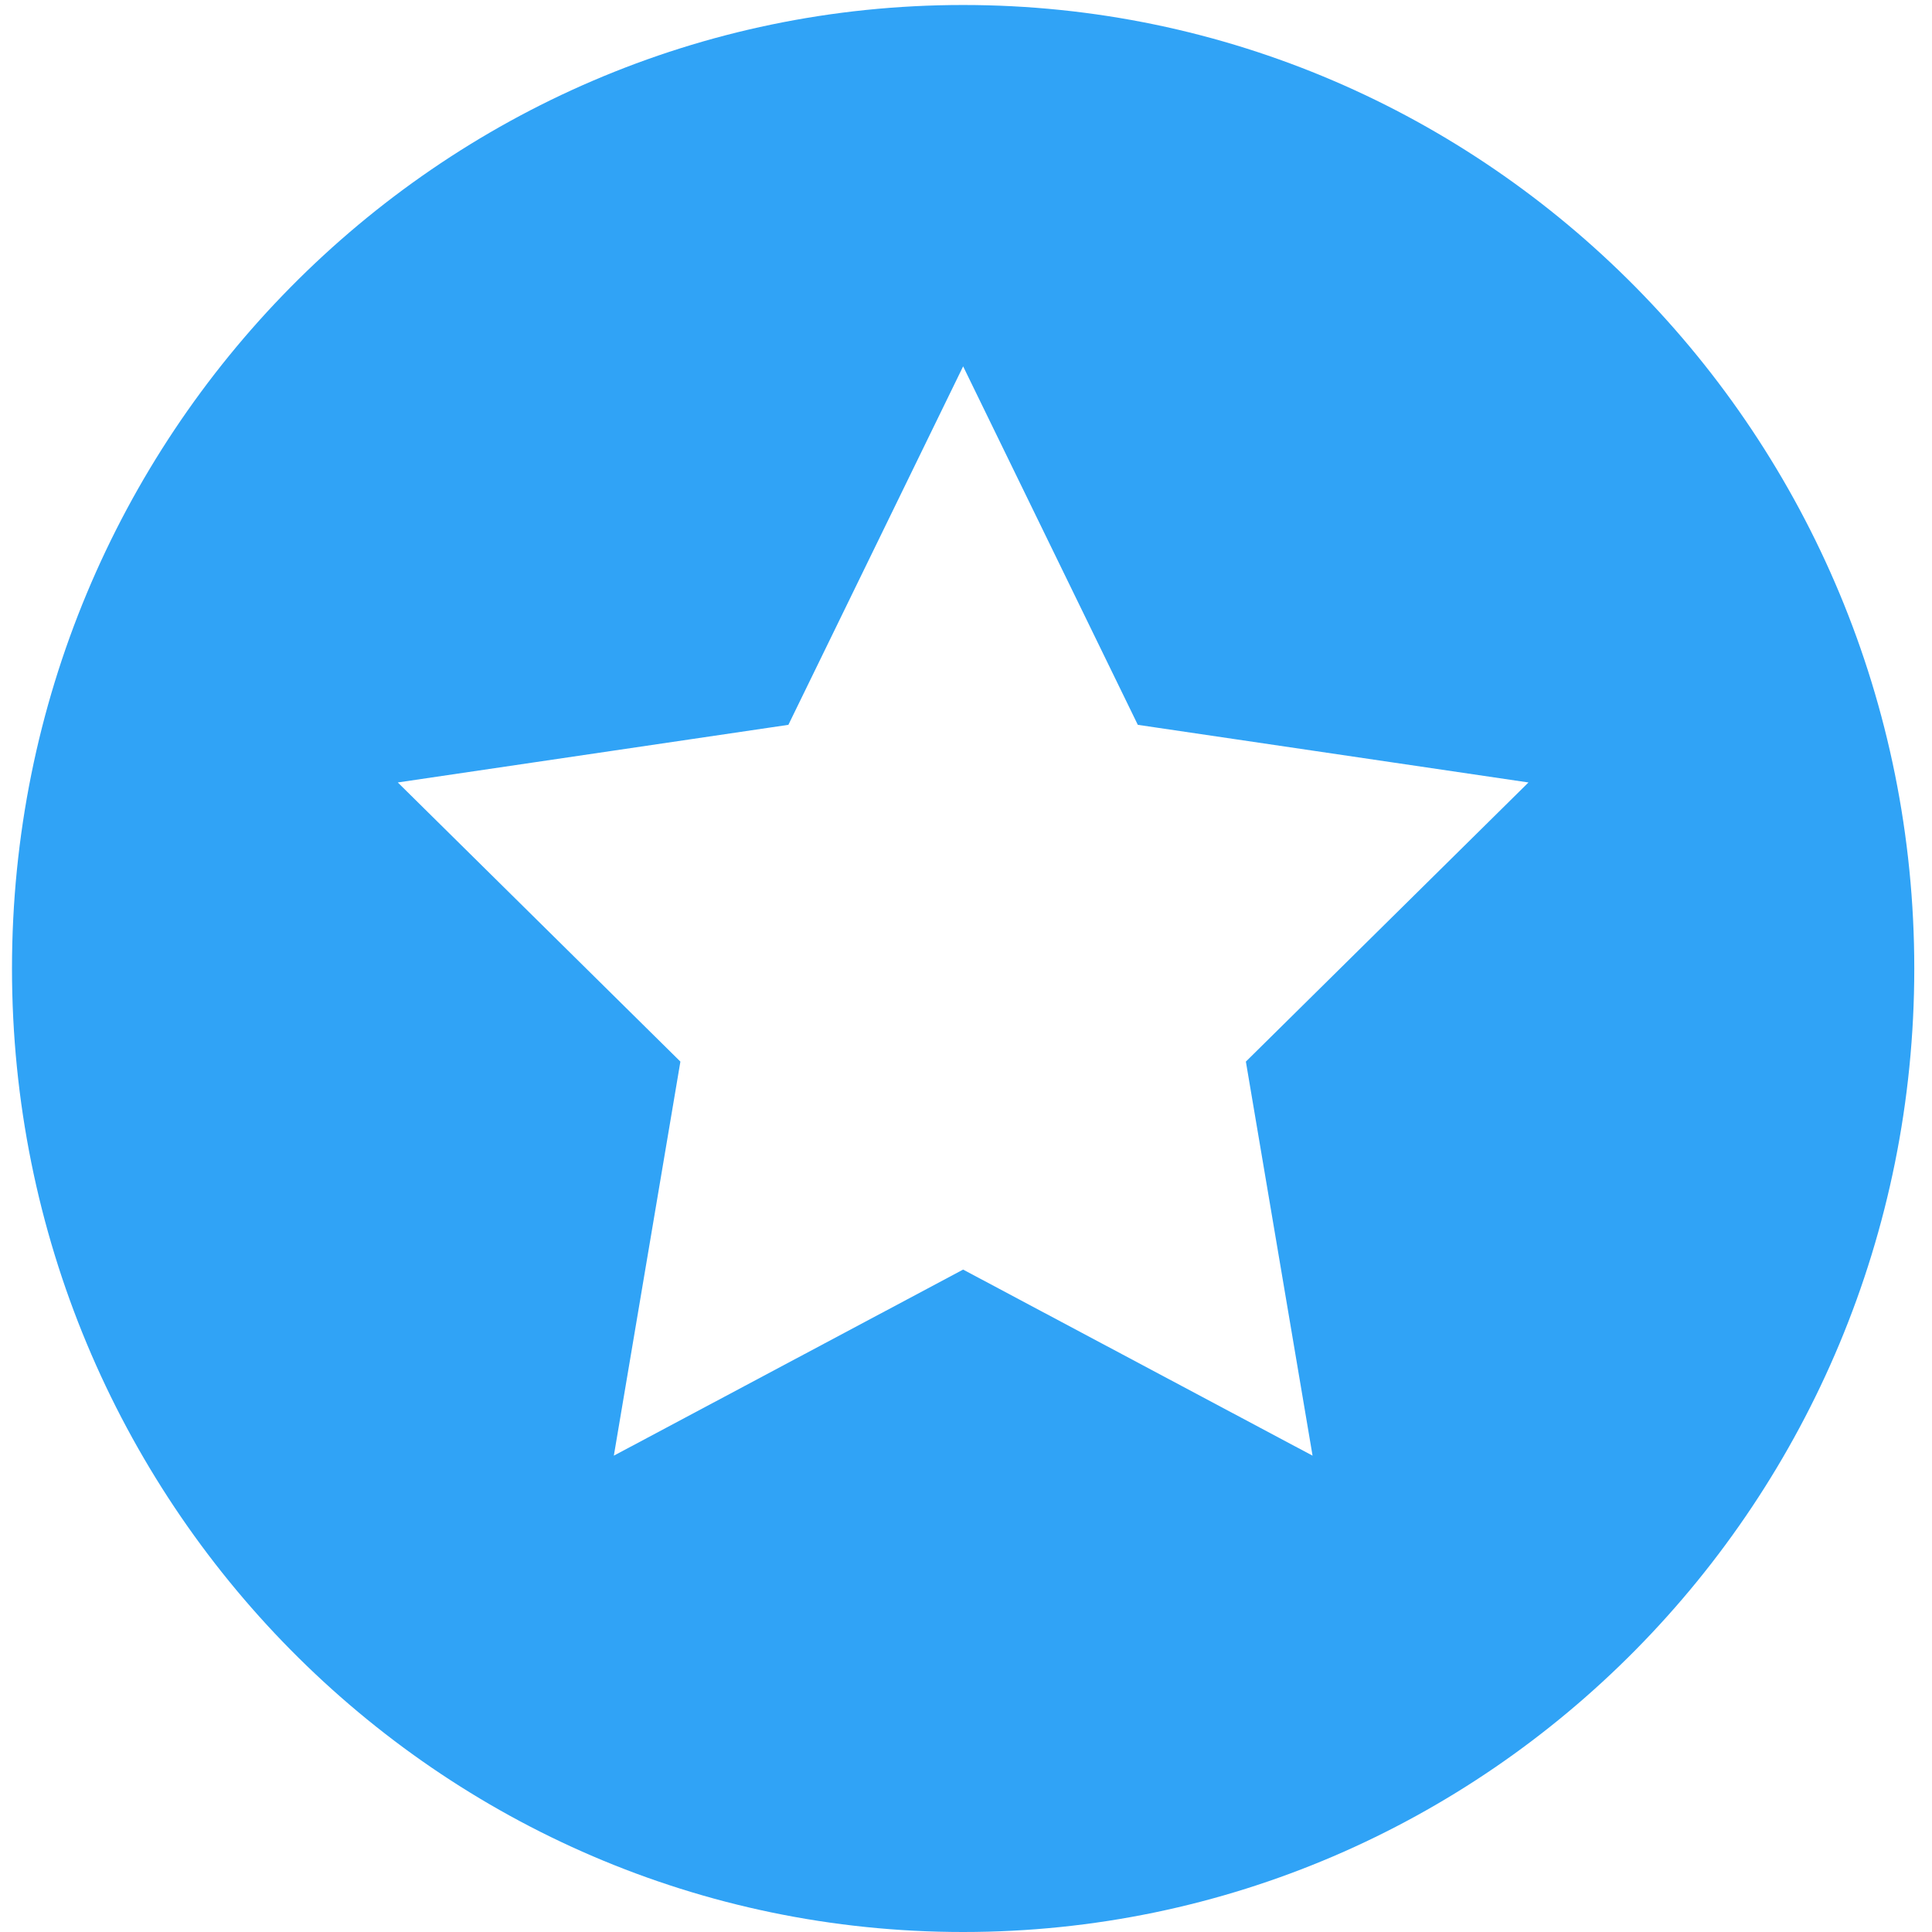 ﻿<?xml version="1.0" encoding="utf-8"?>
<svg version="1.1" xmlns:xlink="http://www.w3.org/1999/xlink" width="29px" height="29px" xmlns="http://www.w3.org/2000/svg">
  <g transform="matrix(1 0 0 1 -1381 -715 )">
    <path d="M 14.457 29  C 6.572 29  0.18 22.525  0.18 14.538  C 0.18 6.55  6.572 0.075  14.457 0.075  C 22.342 0.075  28.734 6.55  28.734 14.538  C 28.734 22.525  22.342 29  14.457 29  Z M 9.214 21.85  L 14.457 19.057  L 19.702 21.85  L 18.701 15.935  L 22.943 11.745  L 17.079 10.88  L 14.457 5.499  L 11.834 10.88  L 5.971 11.745  L 10.213 15.935  L 9.214 21.85  Z " fill-rule="nonzero" fill="#30a3f6" stroke="none" transform="matrix(1 0 0 1 1381 715 )" />
  </g>
</svg>